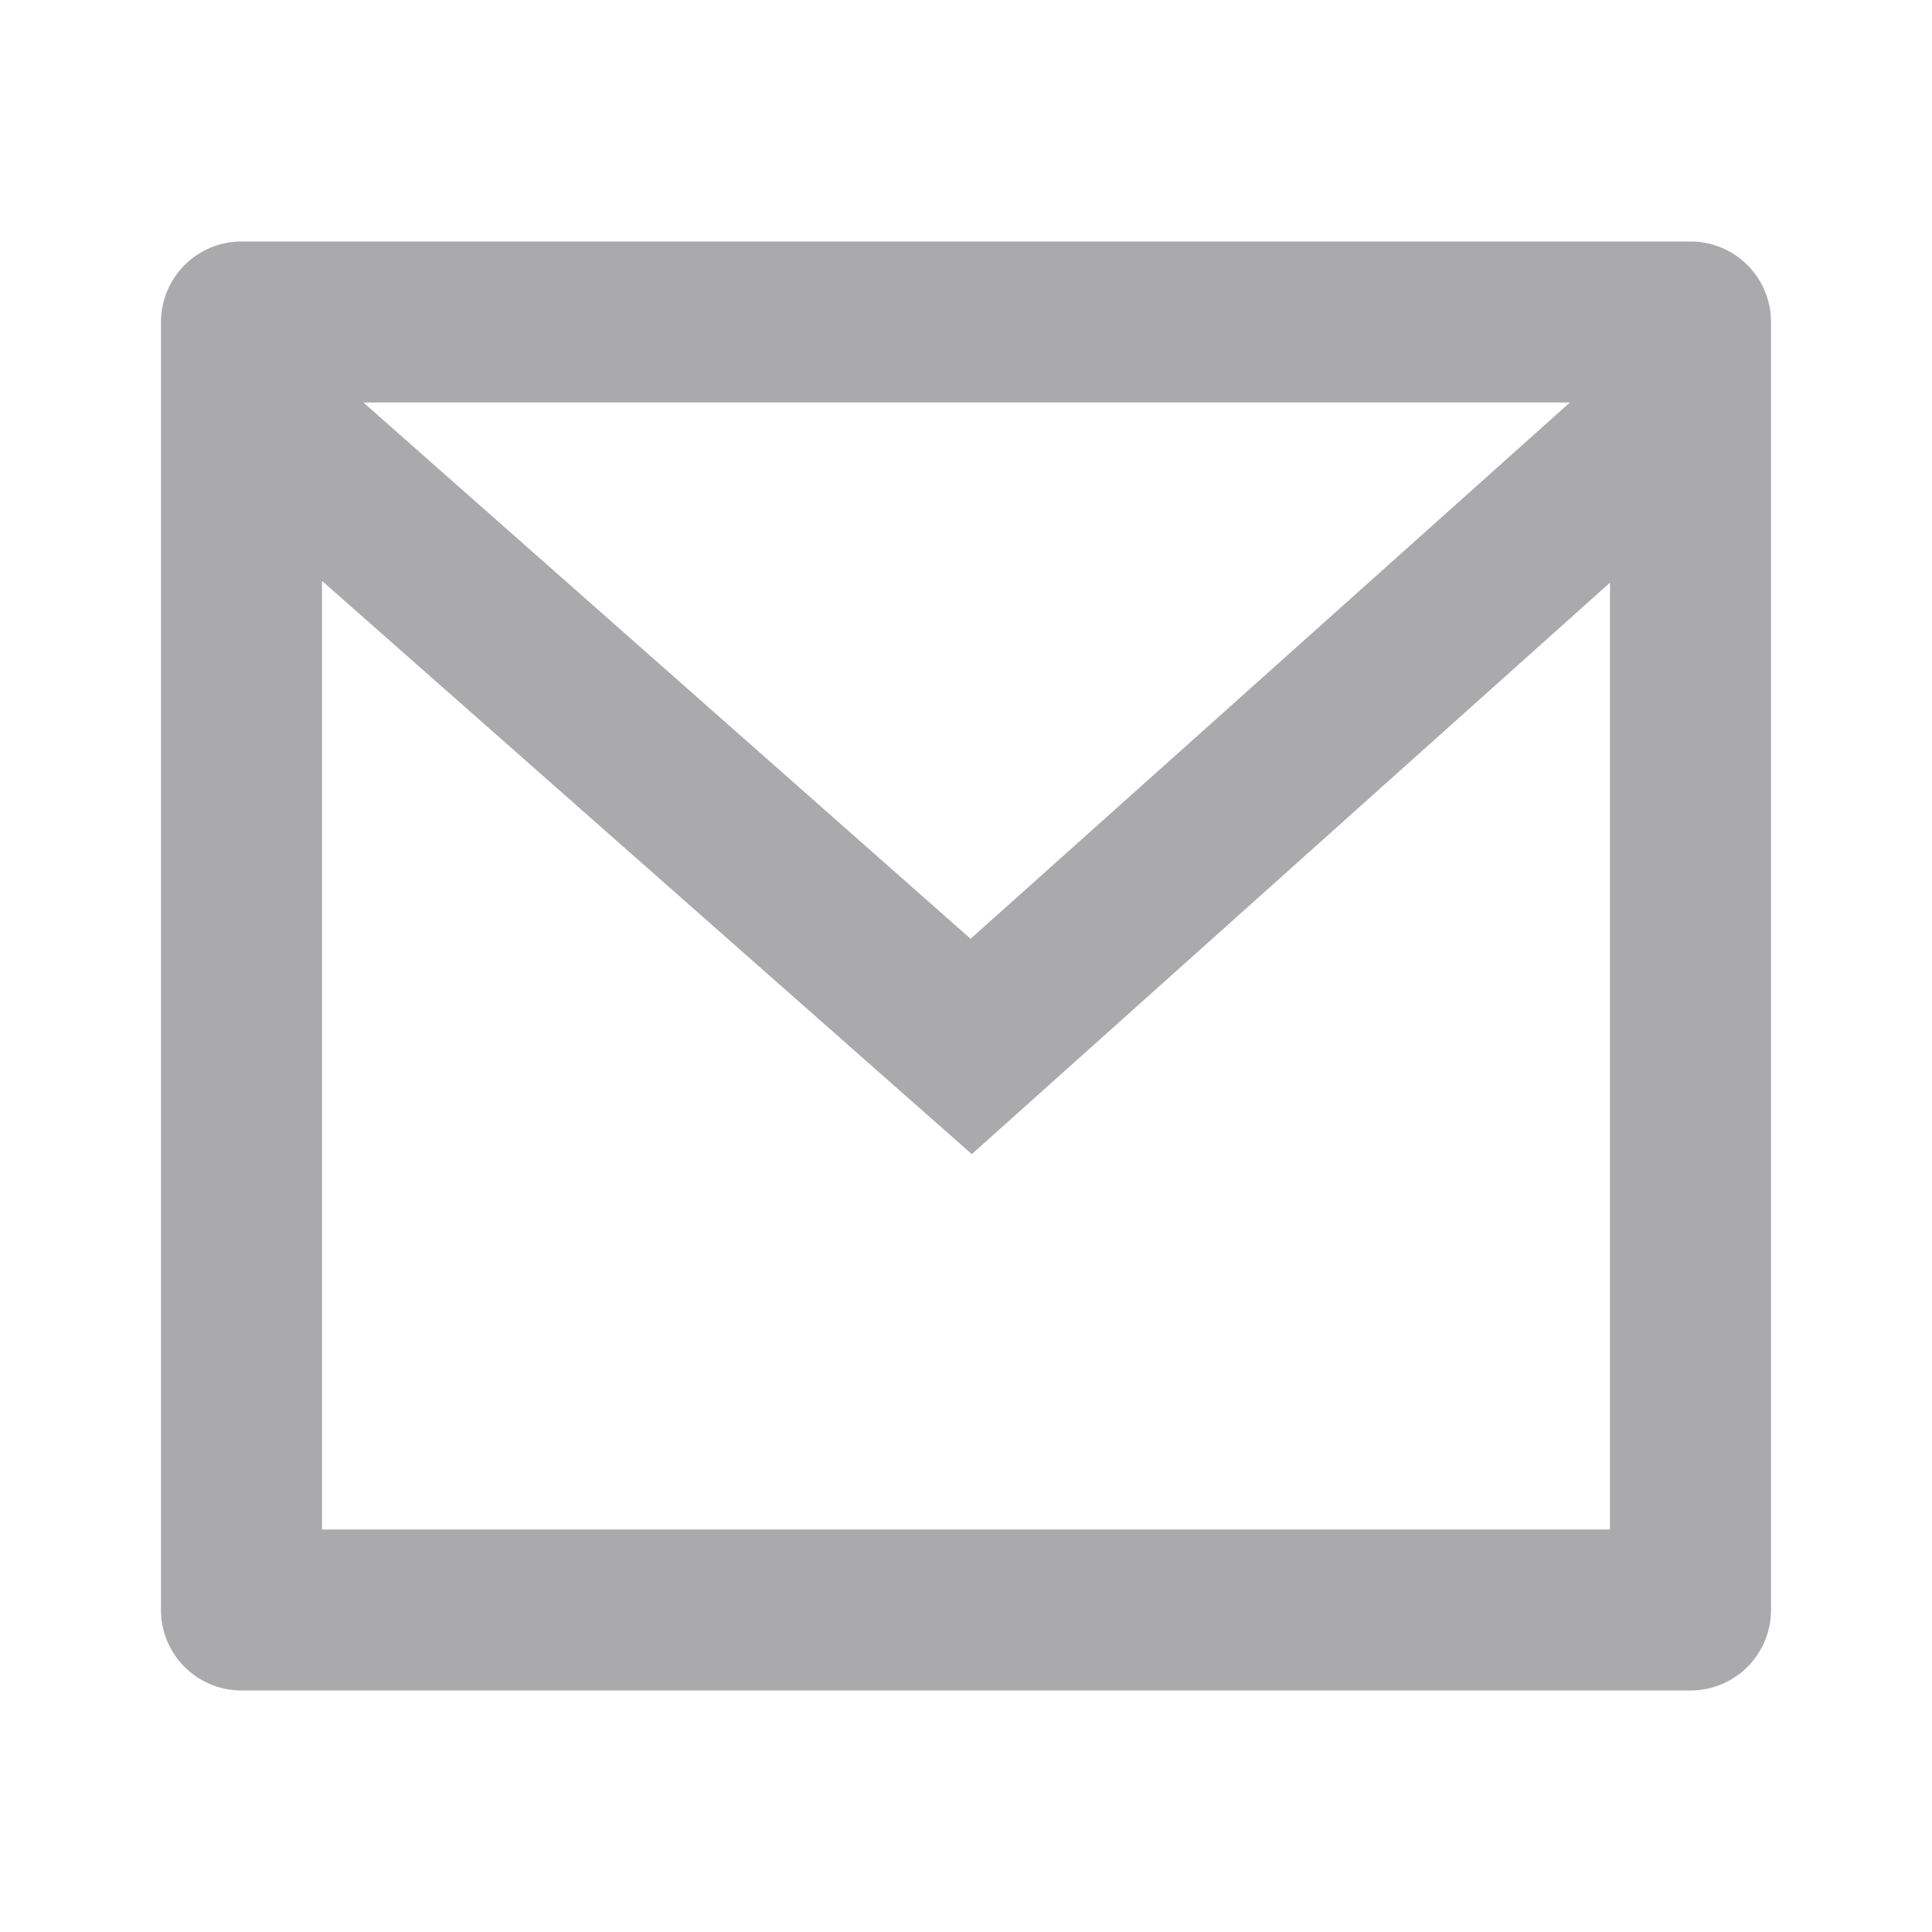 <svg id="Group_6552" data-name="Group 6552" xmlns="http://www.w3.org/2000/svg" width="21" height="21" viewBox="0 0 21 21">
  <path id="Path_42621" data-name="Path 42621" d="M0,0H21V21H0Z" fill="none"/>
  <path id="Path_42622" data-name="Path 42622" d="M2.875,3h15.75a.875.875,0,0,1,.875.875v14a.875.875,0,0,1-.875.875H2.875A.875.875,0,0,1,2,17.875v-14A.875.875,0,0,1,2.875,3ZM17.75,6.708l-6.937,6.212L3.75,6.689V17h14ZM4.2,4.75,10.8,10.579,17.314,4.75Z" transform="translate(-0.25 -0.375)" fill="#aaaaac"/>
</svg>
